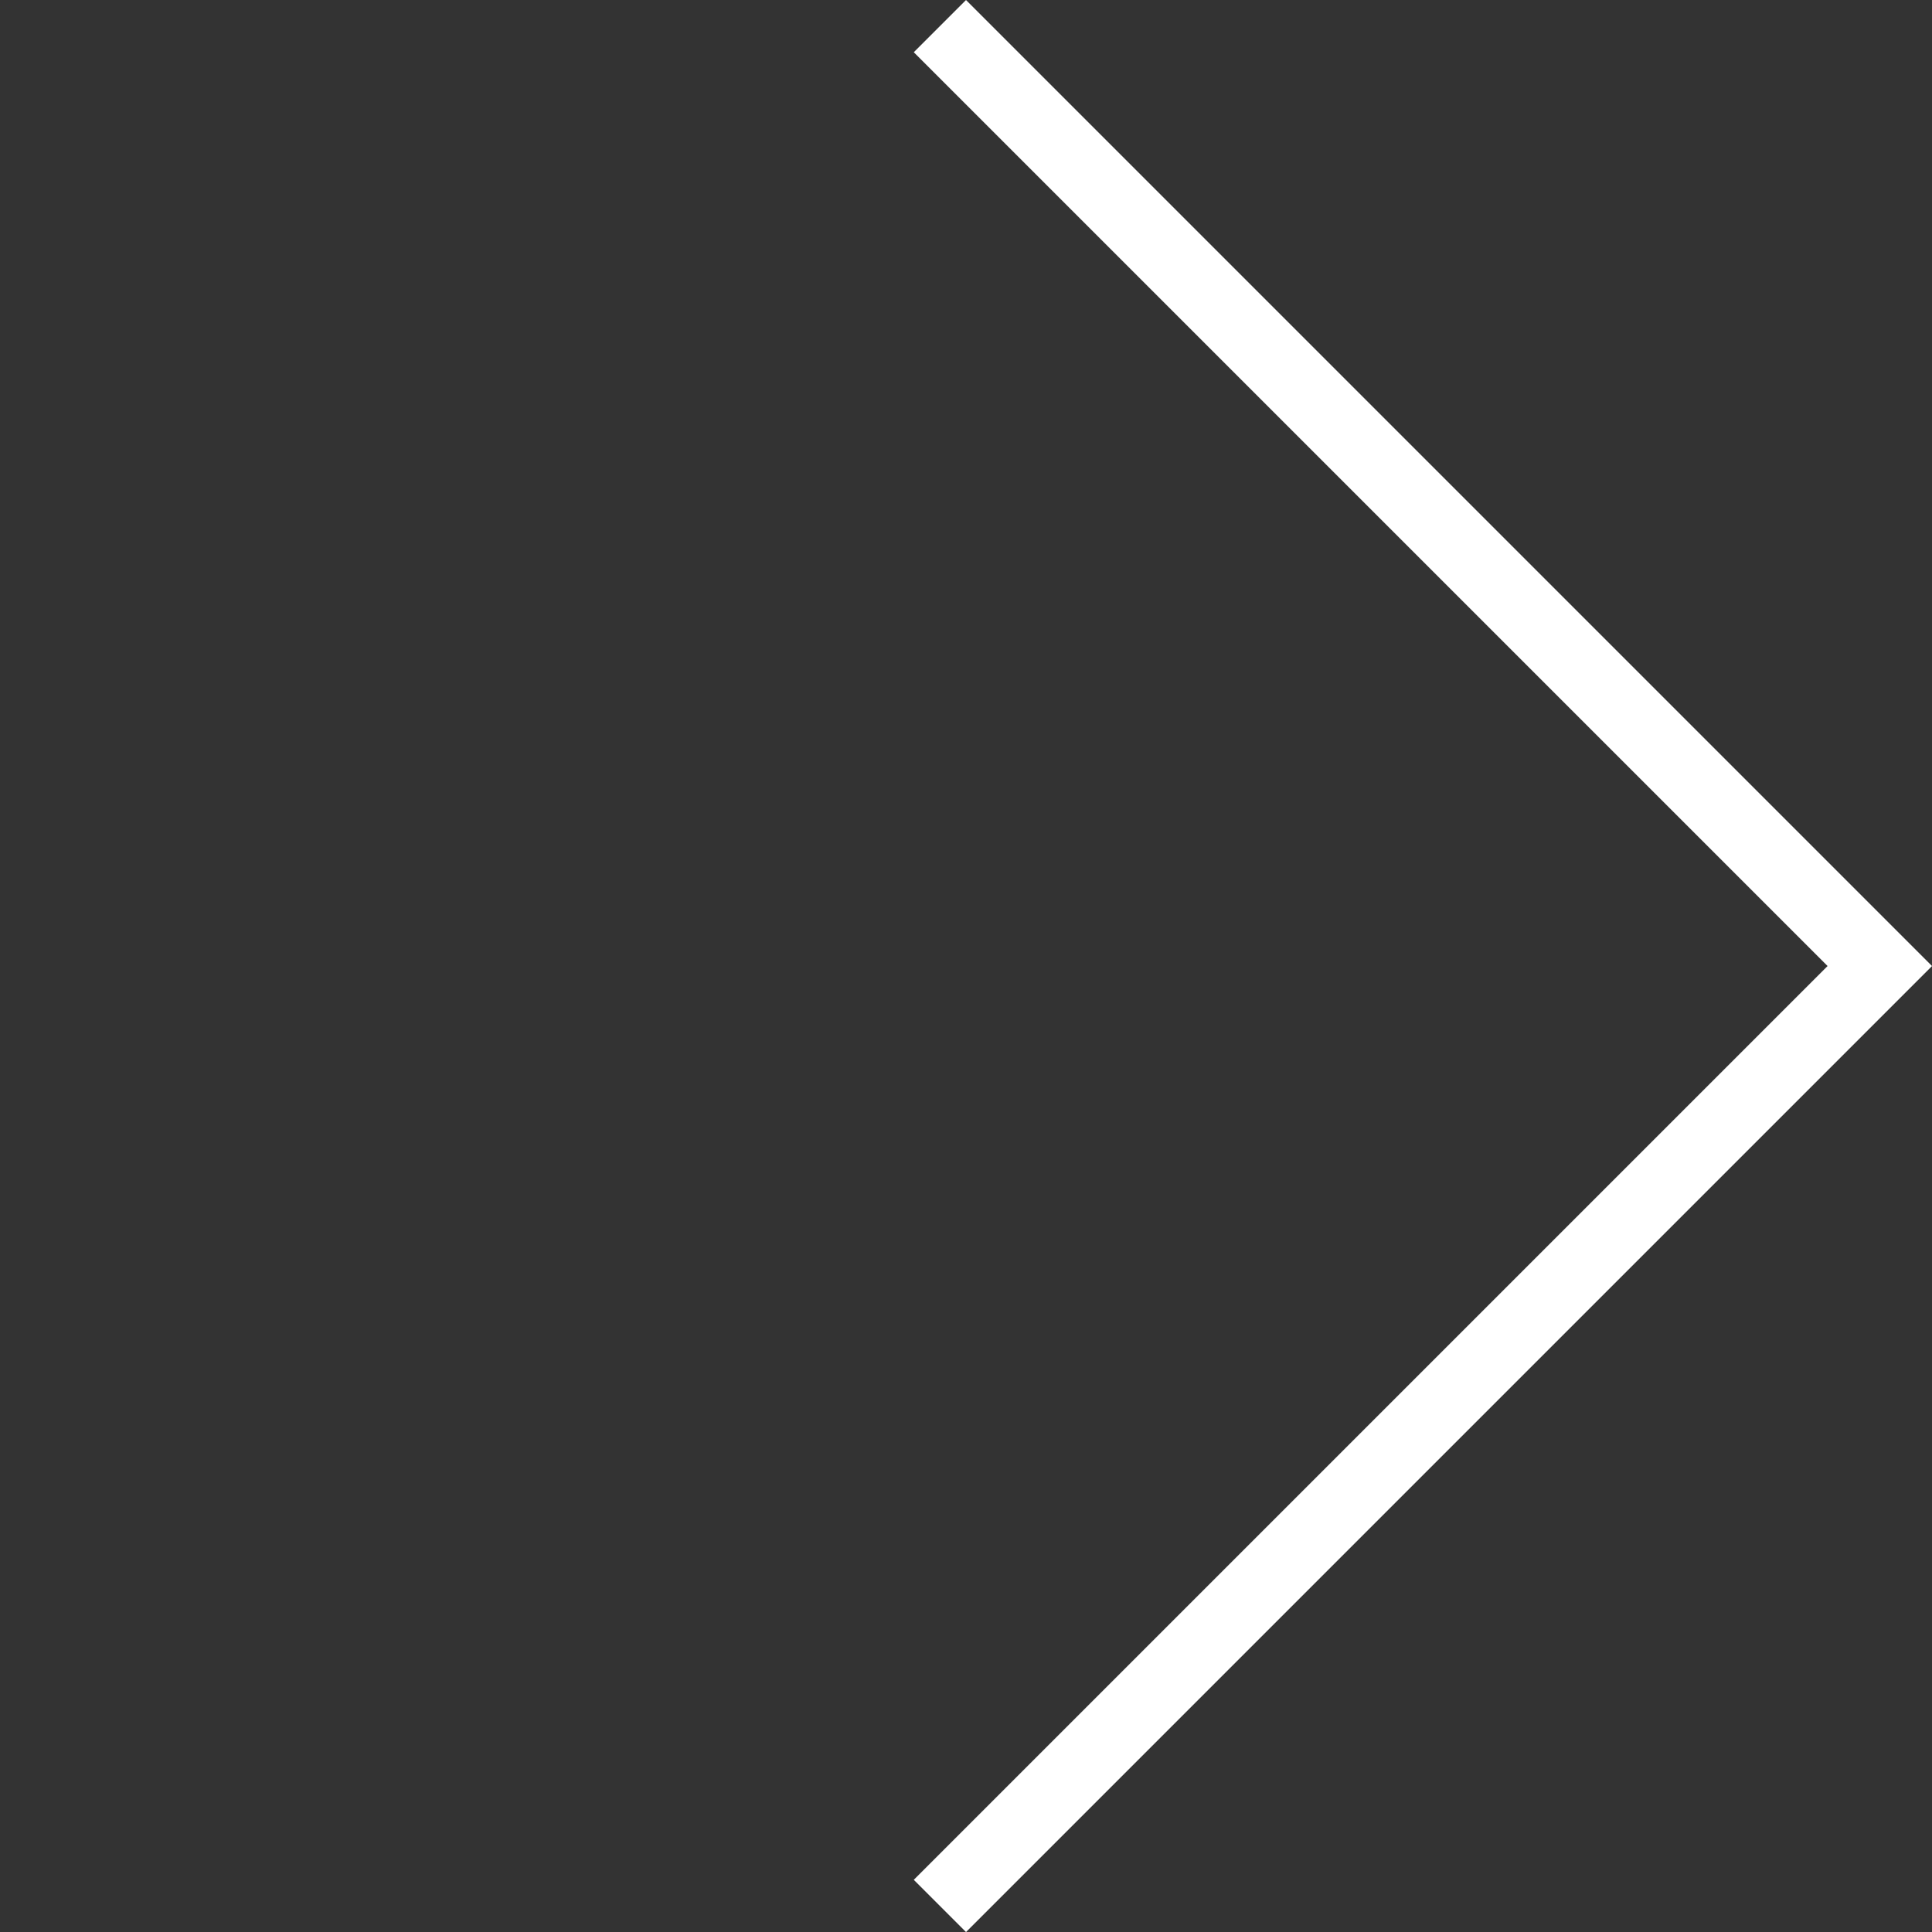 <svg xmlns="http://www.w3.org/2000/svg" width="52.325" height="52.326" viewBox="0 0 52.325 52.326">
  <rect x="0" y="0" width="52.325" height="52.326" fill="#333333" stroke="none"/>
  <path id="Контур_4772" data-name="Контур 4772" d="M-20664-3147h36v36" transform="translate(12411.845 16837.627) rotate(45)" fill="none" stroke="#fff" stroke-width="2"/>
</svg>
